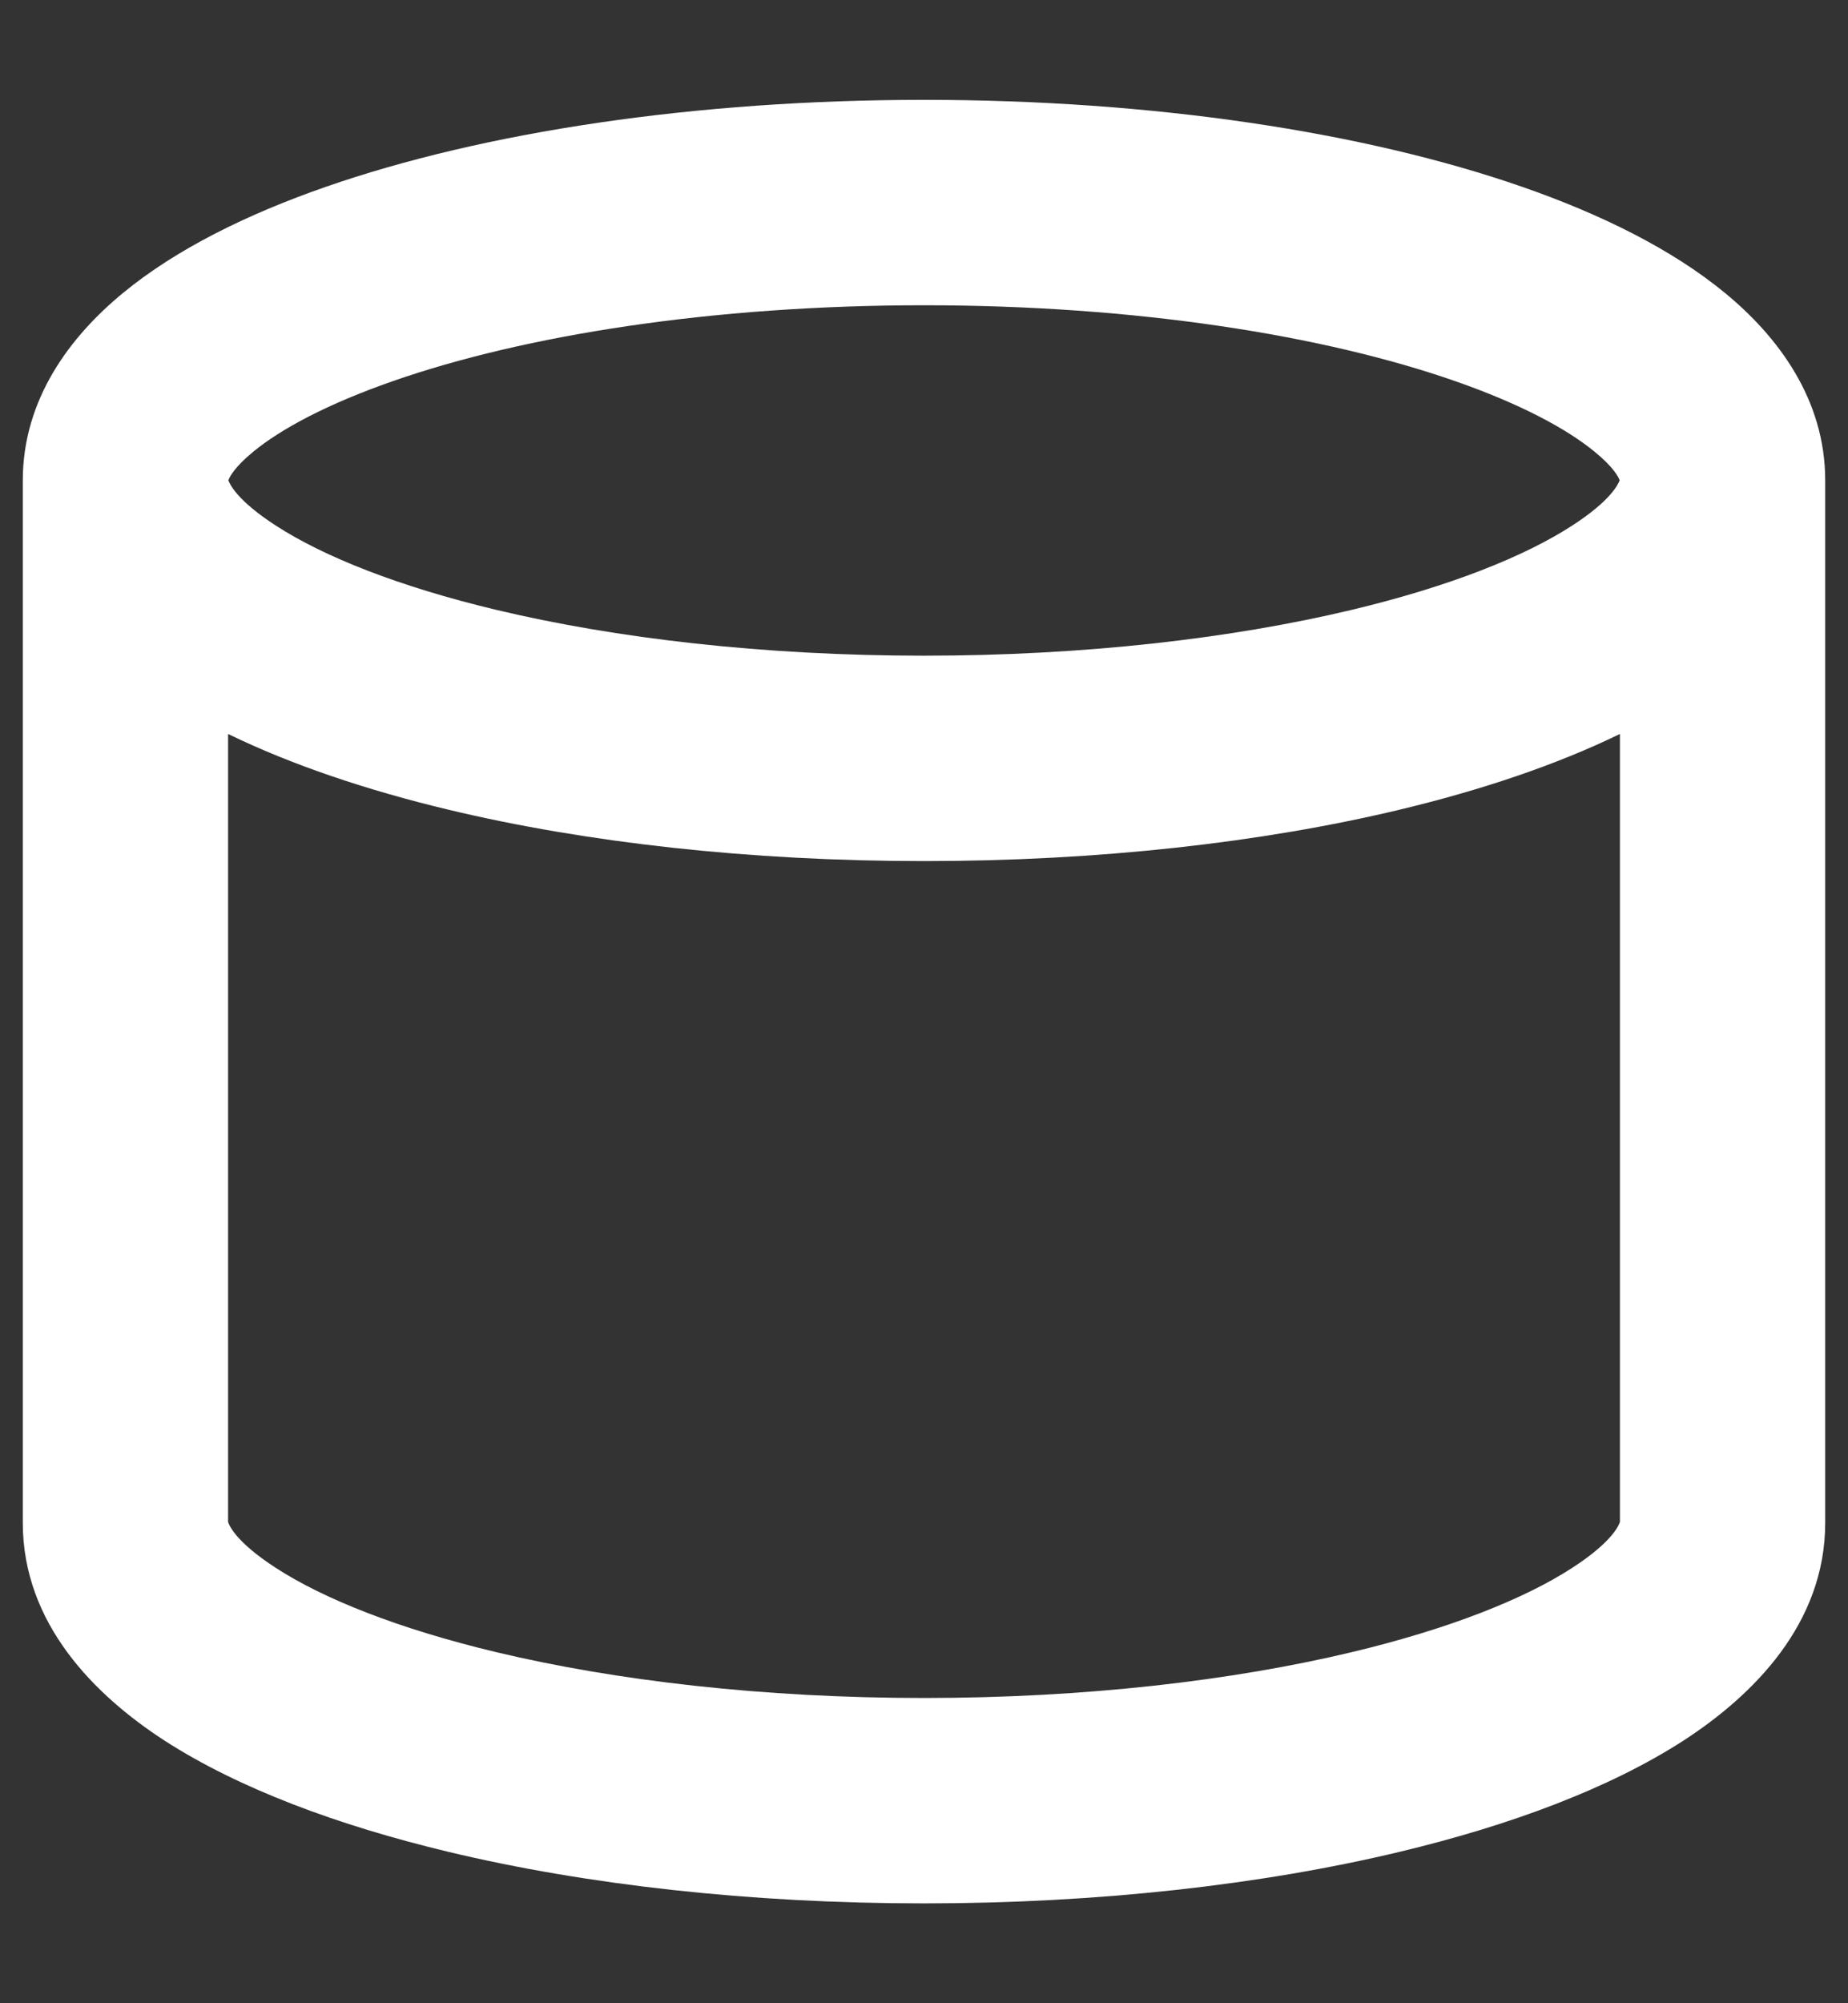 <svg width="12" height="13" viewBox="0 0 12 13" fill="none" xmlns="http://www.w3.org/2000/svg">
<rect x="0" y="0" width="12" height="13" fill="#333333" stroke="none"/>
<path id="Vector - 1" fill-rule="evenodd" clip-rule="evenodd" d="M1.483 3.117C1.492 3.142 1.54 3.249 1.793 3.412C2.099 3.61 2.583 3.805 3.224 3.958C4 4.143 4.957 4.255 6 4.255C7.043 4.255 8 4.143 8.776 3.958C9.417 3.805 9.901 3.61 10.207 3.412C10.46 3.249 10.508 3.142 10.517 3.117C10.51 3.096 10.478 3.032 10.354 2.931C10.175 2.784 9.876 2.622 9.448 2.473C8.597 2.176 7.378 1.981 6 1.981C4.622 1.981 3.403 2.176 2.552 2.473C2.124 2.622 1.824 2.784 1.645 2.931C1.522 3.032 1.49 3.096 1.483 3.117V3.117ZM10.519 4.763C10.106 4.964 9.617 5.128 9.086 5.255C8.195 5.468 7.132 5.588 6 5.588C4.868 5.588 3.805 5.468 2.914 5.255C2.383 5.128 1.894 4.964 1.481 4.763V9.876C1.484 9.885 1.514 9.996 1.793 10.176C2.099 10.374 2.583 10.569 3.224 10.722C4 10.907 4.957 11.019 6 11.019C7.043 11.019 8 10.907 8.776 10.722C9.417 10.569 9.901 10.374 10.207 10.176C10.486 9.996 10.516 9.885 10.519 9.876V4.763V4.763ZM11.852 3.118V9.882C11.852 10.536 11.386 11.001 10.931 11.296C10.45 11.606 9.806 11.846 9.086 12.018C8.195 12.231 7.132 12.352 6 12.352C4.868 12.352 3.805 12.231 2.914 12.018C2.194 11.846 1.55 11.606 1.069 11.296C0.614 11.001 0.148 10.536 0.148 9.882V3.118C0.148 2.589 0.457 2.182 0.799 1.901C1.144 1.617 1.605 1.39 2.114 1.213C3.14 0.856 4.514 0.648 6 0.648C7.486 0.648 8.86 0.856 9.886 1.213C10.395 1.39 10.856 1.617 11.201 1.901C11.543 2.182 11.852 2.589 11.852 3.118V3.118Z" fill="white"/>
</svg>
